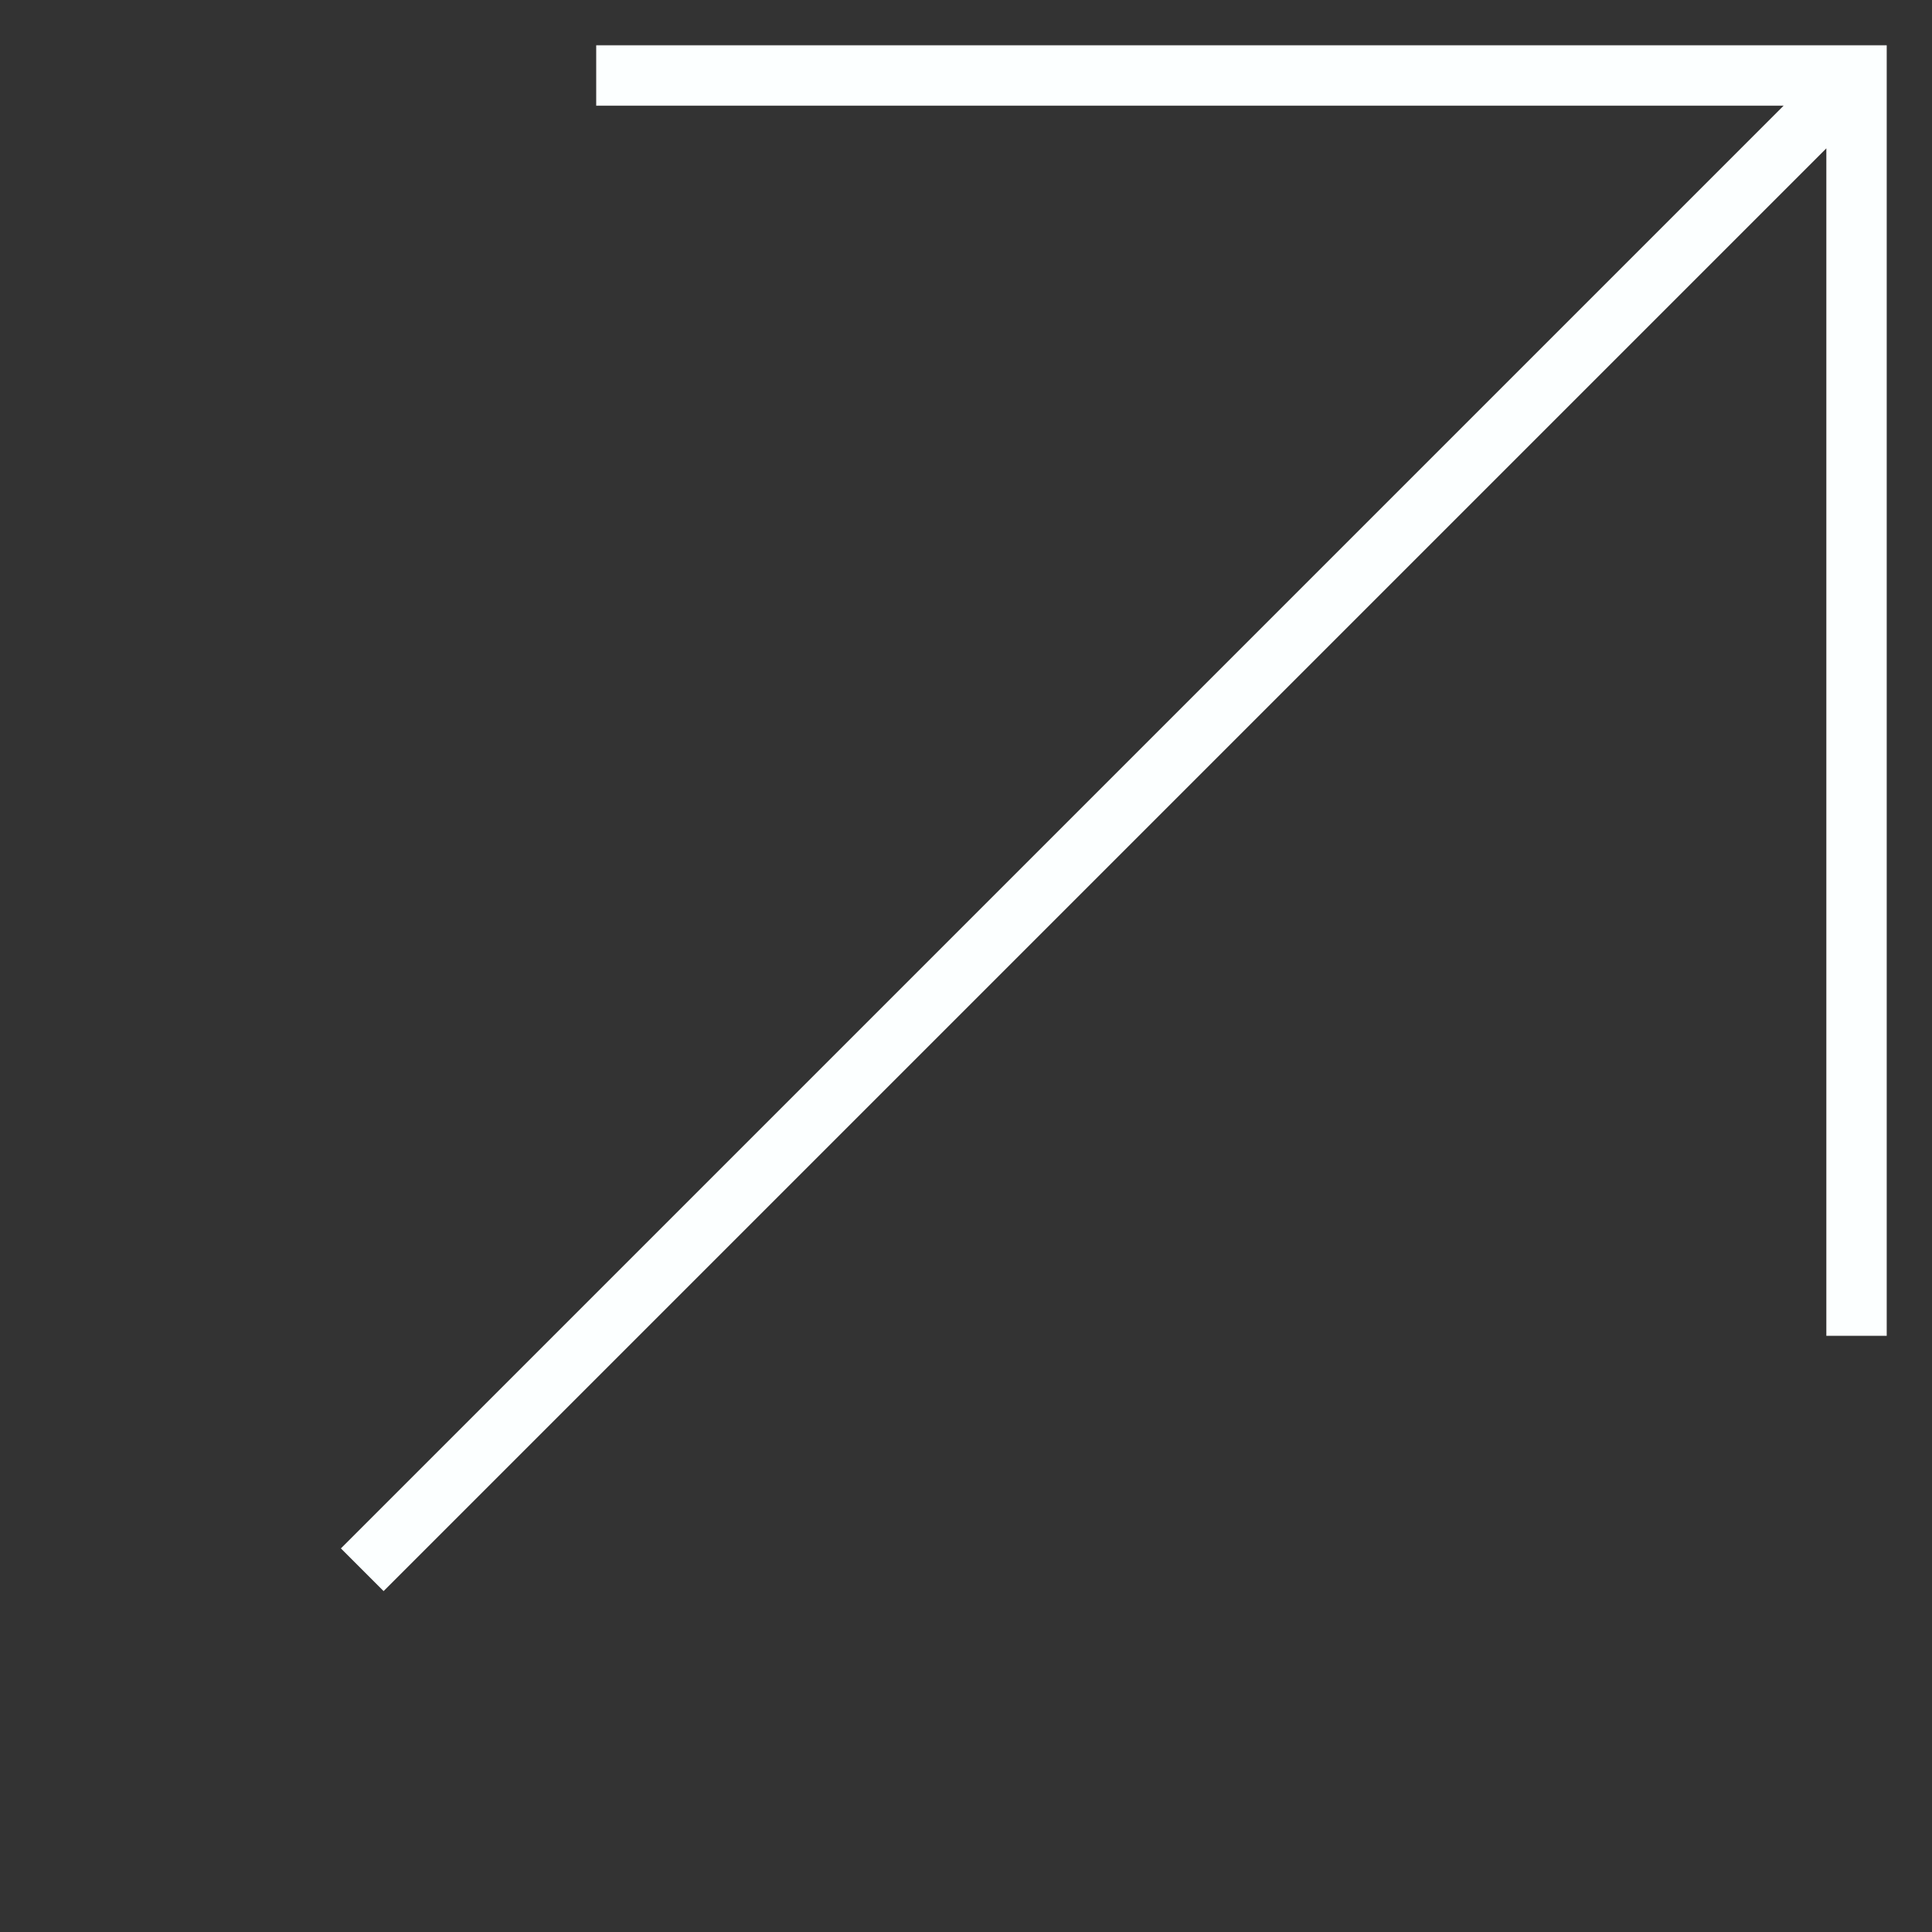 <svg width="32" height="32" viewBox="0 0 32 32" fill="none" xmlns="http://www.w3.org/2000/svg">
<rect x="0" y="0" width="32" height="32" fill="#333333" stroke="none"/>
<path d="M30.75 1.25L6 26M9.875 1.25H30.75V22.125" stroke="#FCFFFF"/>
</svg>
